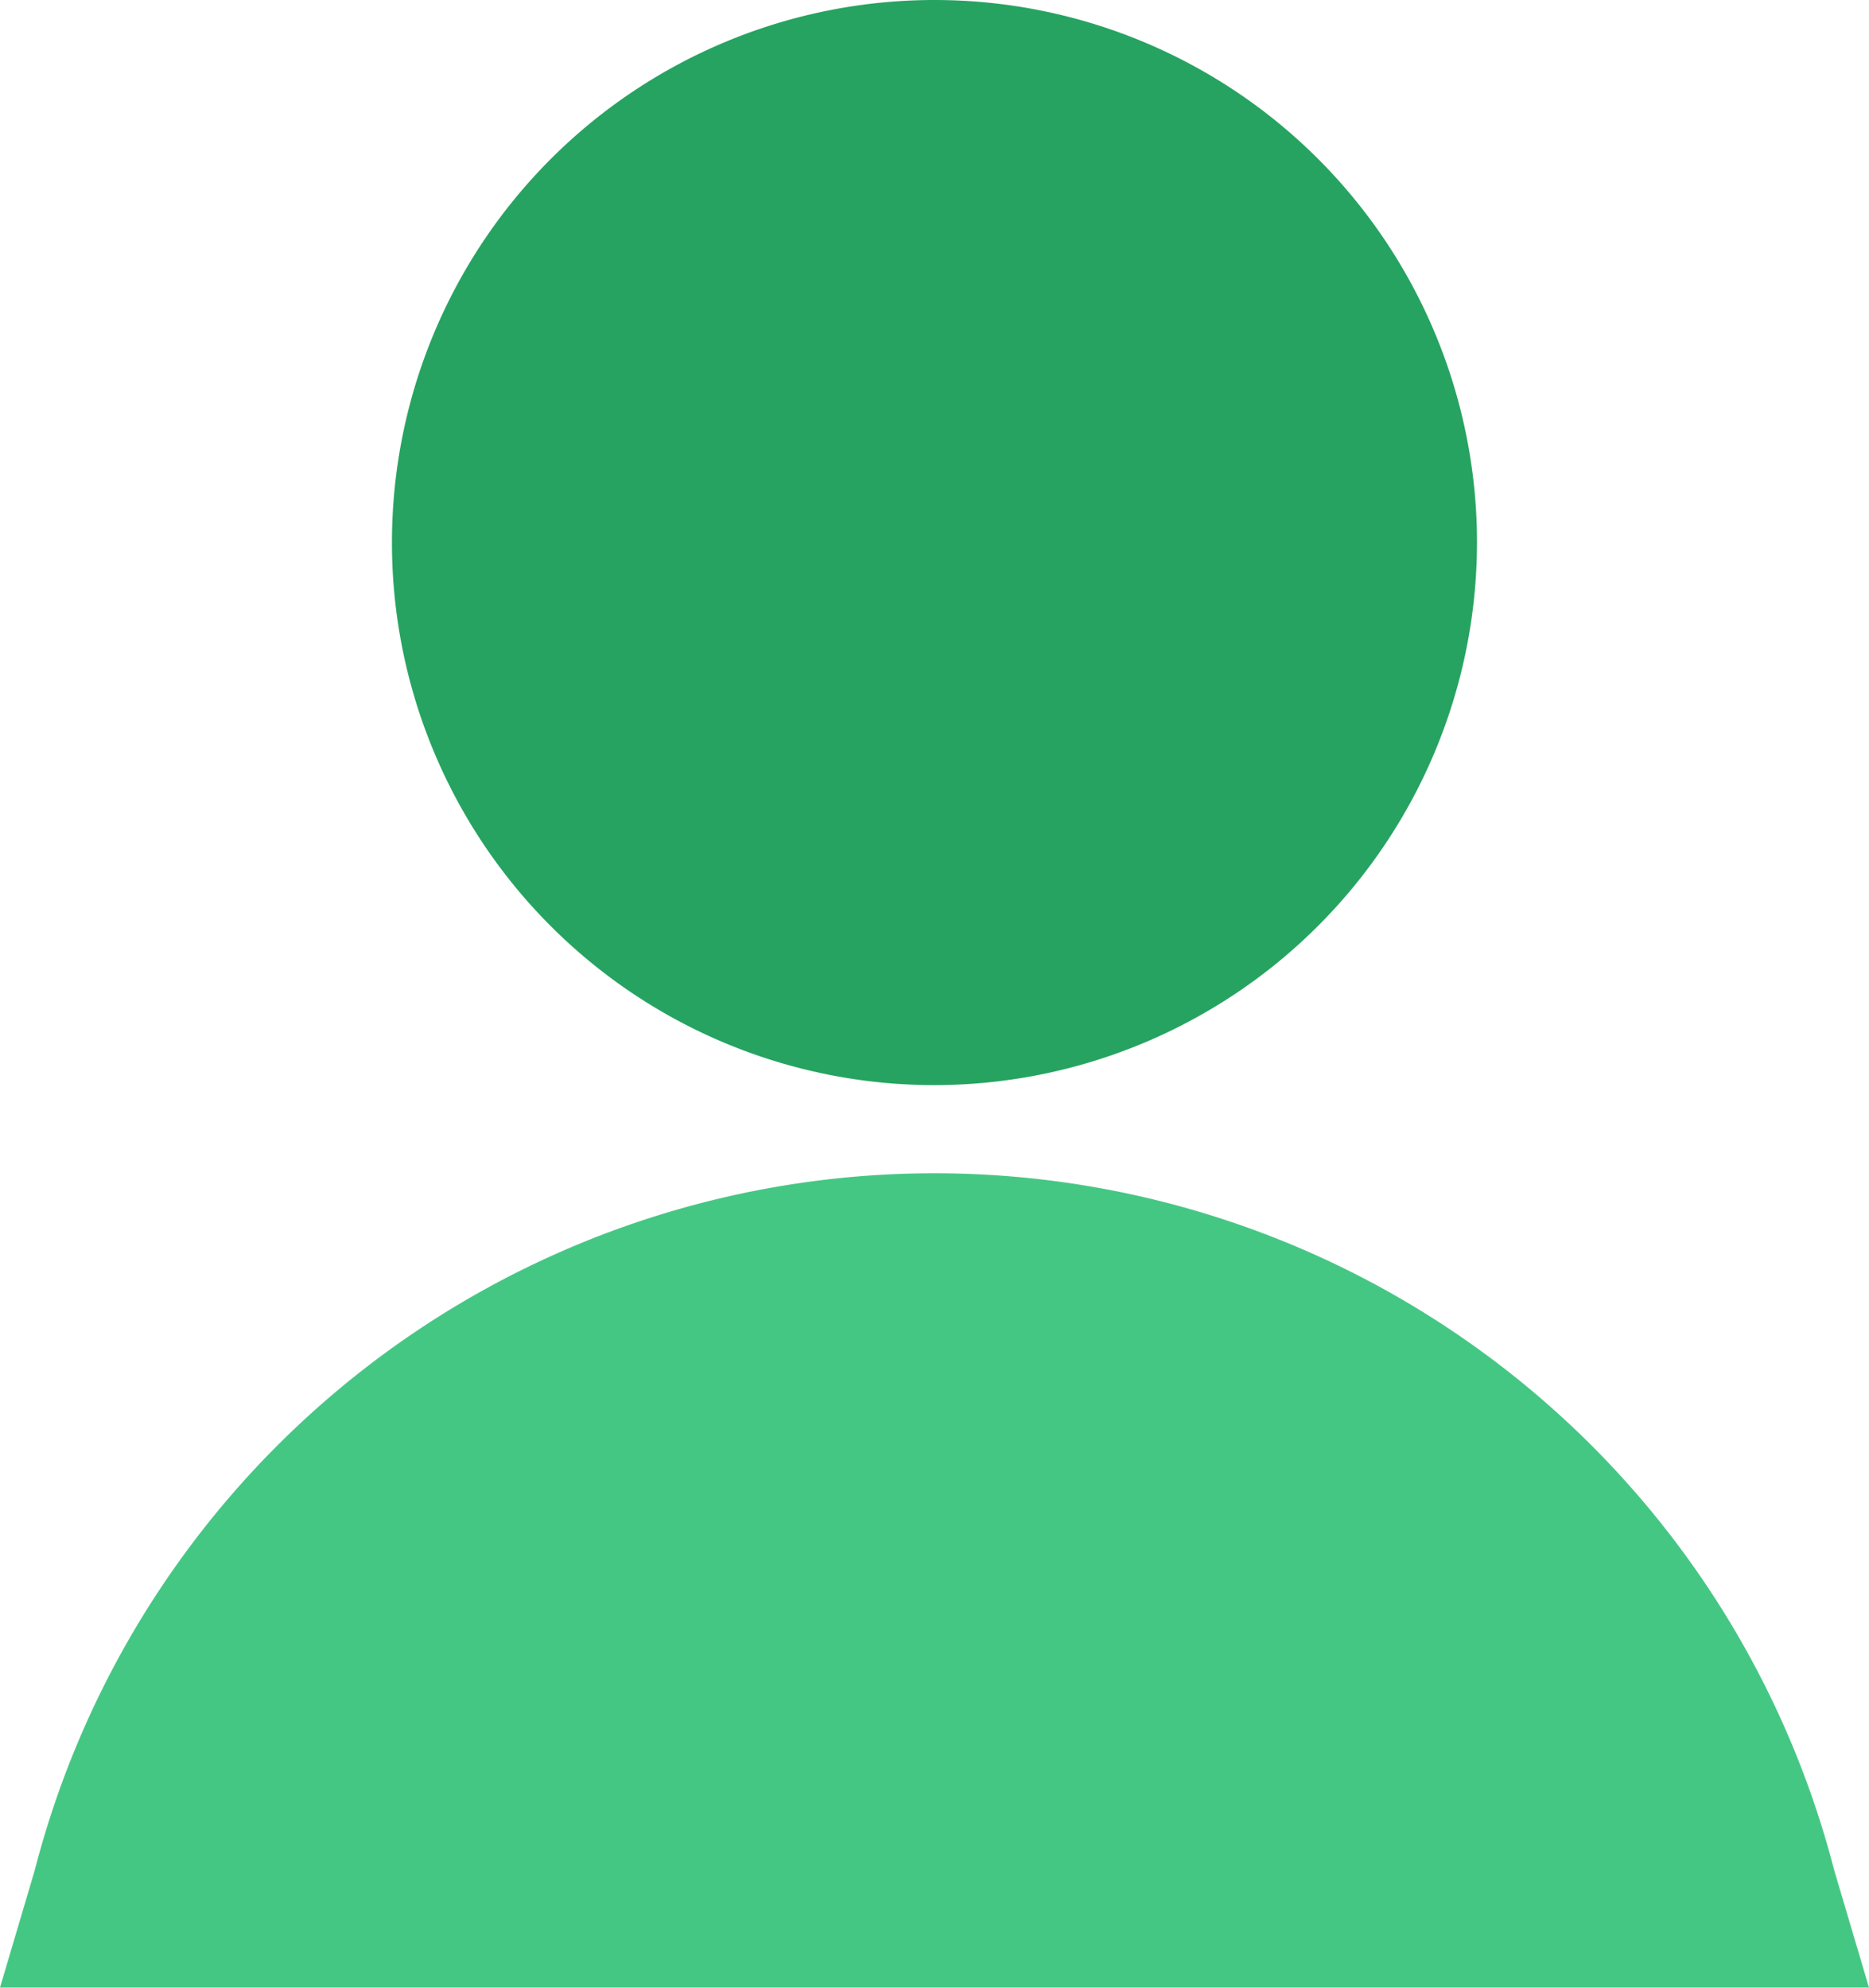 <svg xmlns="http://www.w3.org/2000/svg" width="34.667" height="36.865" viewBox="0 0 34.667 36.865">
    <g>
        <g>
            <g>
                <g>
                    <g>
                        <path fill="#26a361" d="M690.228 3546.243a10.063 10.063 0 1 1 10.063-10.063 10.074 10.074 0 0 1-10.063 10.063z" transform="translate(-2068.959 -498.83) translate(2068.959 498.83) translate(0 0) translate(-672.895 -3526.117)"/>
                        <path fill="#45c784" d="M709.379 3611.88h-34.667l.644-2.175a17.236 17.236 0 0 1 33.378 0z" transform="translate(-2068.959 -498.83) translate(2068.959 498.83) translate(0 0) translate(-674.712 -3575.016)"/>
                    </g>
                </g>
            </g>
        </g>
    </g>
</svg>
